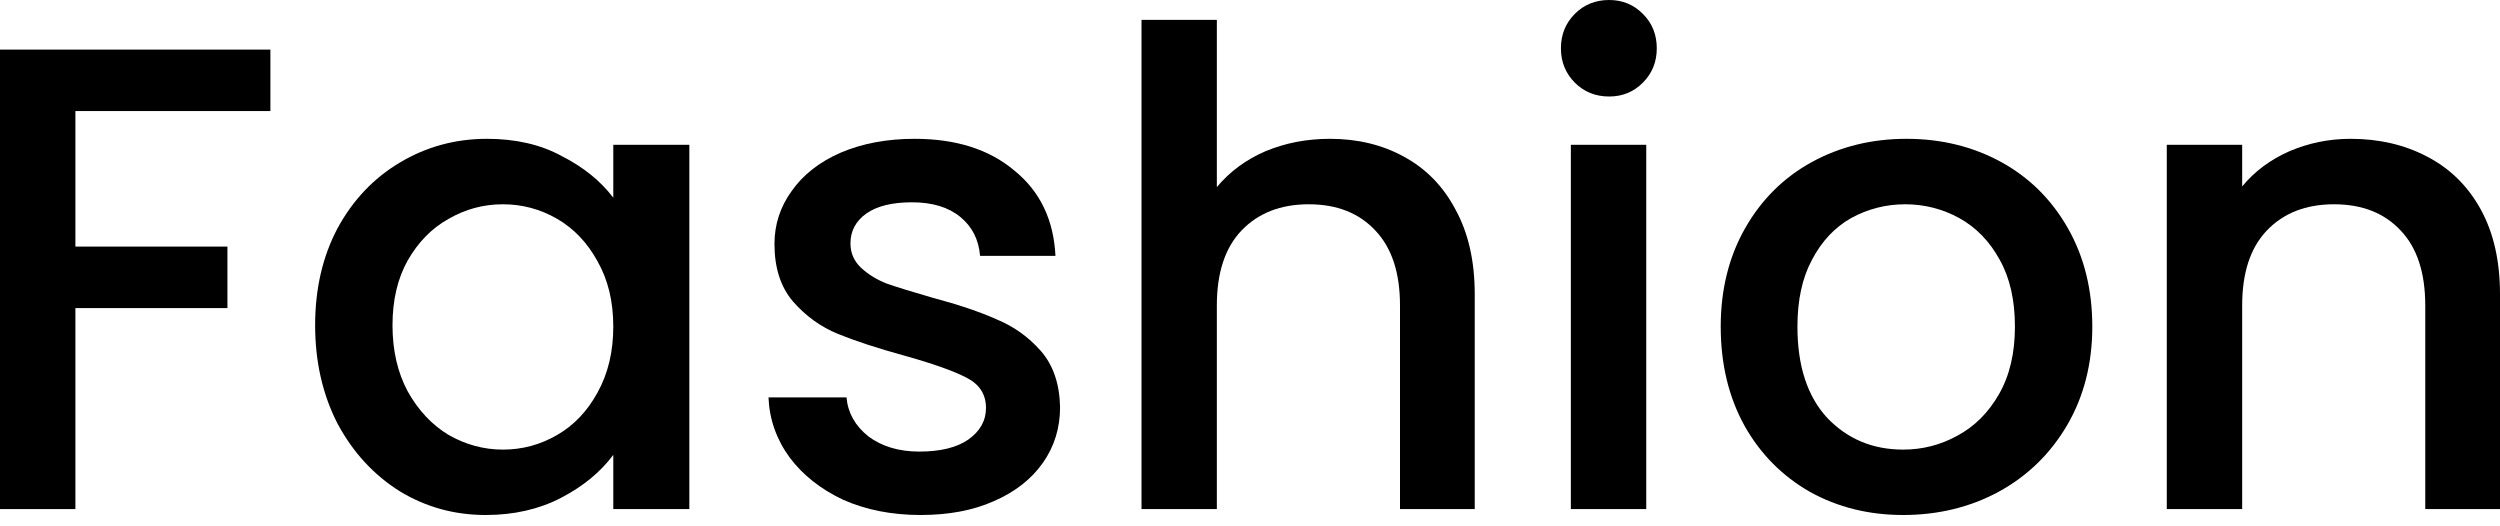 <svg width="38" height="8" viewBox="0 0 38 8" fill="none" xmlns="http://www.w3.org/2000/svg">
<path d="M35.729 2.11C36.164 2.11 36.553 2.201 36.895 2.382C37.243 2.563 37.514 2.831 37.709 3.186C37.903 3.541 38 3.969 38 4.472V7.738H36.864V4.643C36.864 4.147 36.74 3.768 36.493 3.507C36.245 3.239 35.906 3.105 35.478 3.105C35.049 3.105 34.707 3.239 34.453 3.507C34.205 3.768 34.081 4.147 34.081 4.643V7.738H32.935V2.201H34.081V2.834C34.268 2.606 34.506 2.429 34.794 2.301C35.089 2.174 35.401 2.11 35.729 2.11Z" fill="black"/>
<path d="M28.928 7.828C28.406 7.828 27.934 7.711 27.512 7.477C27.09 7.236 26.758 6.901 26.517 6.472C26.276 6.036 26.155 5.534 26.155 4.964C26.155 4.402 26.279 3.902 26.527 3.467C26.775 3.032 27.113 2.697 27.542 2.462C27.971 2.228 28.45 2.11 28.979 2.11C29.508 2.11 29.987 2.228 30.416 2.462C30.845 2.697 31.183 3.032 31.431 3.467C31.679 3.902 31.803 4.402 31.803 4.964C31.803 5.527 31.675 6.026 31.421 6.462C31.166 6.897 30.818 7.236 30.376 7.477C29.94 7.711 29.458 7.828 28.928 7.828ZM28.928 6.834C29.223 6.834 29.498 6.763 29.753 6.622C30.014 6.482 30.225 6.271 30.386 5.989C30.547 5.708 30.627 5.366 30.627 4.964C30.627 4.562 30.55 4.224 30.396 3.949C30.242 3.668 30.037 3.457 29.783 3.316C29.528 3.176 29.253 3.105 28.959 3.105C28.664 3.105 28.389 3.176 28.135 3.316C27.887 3.457 27.689 3.668 27.542 3.949C27.394 4.224 27.321 4.562 27.321 4.964C27.321 5.561 27.471 6.023 27.773 6.351C28.081 6.673 28.466 6.834 28.928 6.834Z" fill="black"/>
<path d="M24.46 1.467C24.252 1.467 24.078 1.397 23.937 1.256C23.797 1.115 23.726 0.941 23.726 0.734C23.726 0.526 23.797 0.352 23.937 0.211C24.078 0.07 24.252 0 24.46 0C24.661 0 24.832 0.07 24.972 0.211C25.113 0.352 25.183 0.526 25.183 0.734C25.183 0.941 25.113 1.115 24.972 1.256C24.832 1.397 24.661 1.467 24.46 1.467ZM25.023 2.201V7.738H23.877V2.201H25.023Z" fill="black"/>
<path d="M20.215 2.11C20.637 2.11 21.012 2.201 21.34 2.382C21.675 2.563 21.937 2.831 22.124 3.186C22.319 3.541 22.416 3.97 22.416 4.472V7.738H21.28V4.643C21.28 4.147 21.156 3.769 20.908 3.507C20.66 3.239 20.322 3.105 19.893 3.105C19.465 3.105 19.123 3.239 18.868 3.507C18.62 3.769 18.496 4.147 18.496 4.643V7.738H17.351V0.302H18.496V2.844C18.691 2.61 18.935 2.429 19.23 2.301C19.532 2.174 19.86 2.11 20.215 2.11Z" fill="black"/>
<path d="M13.992 7.828C13.557 7.828 13.165 7.751 12.817 7.597C12.475 7.436 12.204 7.222 12.003 6.954C11.802 6.679 11.695 6.375 11.681 6.04H12.867C12.887 6.274 12.998 6.472 13.199 6.633C13.406 6.787 13.664 6.864 13.972 6.864C14.294 6.864 14.542 6.803 14.716 6.683C14.897 6.555 14.987 6.395 14.987 6.2C14.987 5.993 14.887 5.839 14.686 5.738C14.492 5.638 14.18 5.527 13.751 5.407C13.336 5.293 12.998 5.182 12.736 5.075C12.475 4.968 12.247 4.804 12.053 4.582C11.865 4.361 11.772 4.07 11.772 3.708C11.772 3.413 11.859 3.145 12.033 2.904C12.207 2.656 12.455 2.462 12.777 2.321C13.105 2.181 13.48 2.11 13.902 2.11C14.532 2.11 15.038 2.271 15.419 2.593C15.808 2.908 16.016 3.34 16.043 3.889H14.897C14.877 3.641 14.776 3.444 14.595 3.296C14.415 3.149 14.17 3.075 13.862 3.075C13.56 3.075 13.329 3.132 13.168 3.246C13.008 3.36 12.927 3.511 12.927 3.698C12.927 3.846 12.981 3.969 13.088 4.07C13.195 4.17 13.326 4.251 13.48 4.311C13.634 4.365 13.862 4.435 14.163 4.522C14.565 4.629 14.894 4.74 15.148 4.854C15.409 4.961 15.634 5.122 15.822 5.336C16.009 5.551 16.106 5.835 16.113 6.19C16.113 6.505 16.026 6.787 15.852 7.035C15.678 7.282 15.43 7.477 15.108 7.617C14.793 7.758 14.421 7.828 13.992 7.828Z" fill="black"/>
<path d="M4.79 4.944C4.79 4.388 4.904 3.896 5.132 3.467C5.366 3.038 5.681 2.707 6.076 2.472C6.478 2.231 6.92 2.11 7.403 2.11C7.838 2.11 8.217 2.197 8.538 2.372C8.867 2.539 9.128 2.75 9.322 3.005V2.201H10.478V7.738H9.322V6.914C9.128 7.175 8.863 7.393 8.528 7.567C8.193 7.741 7.811 7.828 7.383 7.828C6.907 7.828 6.472 7.708 6.076 7.467C5.681 7.219 5.366 6.877 5.132 6.442C4.904 5.999 4.79 5.5 4.79 4.944ZM9.322 4.964C9.322 4.582 9.242 4.251 9.081 3.969C8.927 3.688 8.723 3.474 8.468 3.326C8.213 3.179 7.939 3.105 7.644 3.105C7.349 3.105 7.075 3.179 6.82 3.326C6.565 3.467 6.358 3.678 6.197 3.959C6.043 4.234 5.966 4.562 5.966 4.944C5.966 5.326 6.043 5.661 6.197 5.949C6.358 6.237 6.565 6.458 6.82 6.612C7.081 6.76 7.356 6.834 7.644 6.834C7.939 6.834 8.213 6.76 8.468 6.612C8.723 6.465 8.927 6.251 9.081 5.969C9.242 5.681 9.322 5.346 9.322 4.964Z" fill="black"/>
<path d="M4.11 0.754V1.688H1.146V3.748H3.457V4.683H1.146V7.738H0V0.754H4.11Z" fill="black"/>
</svg>
